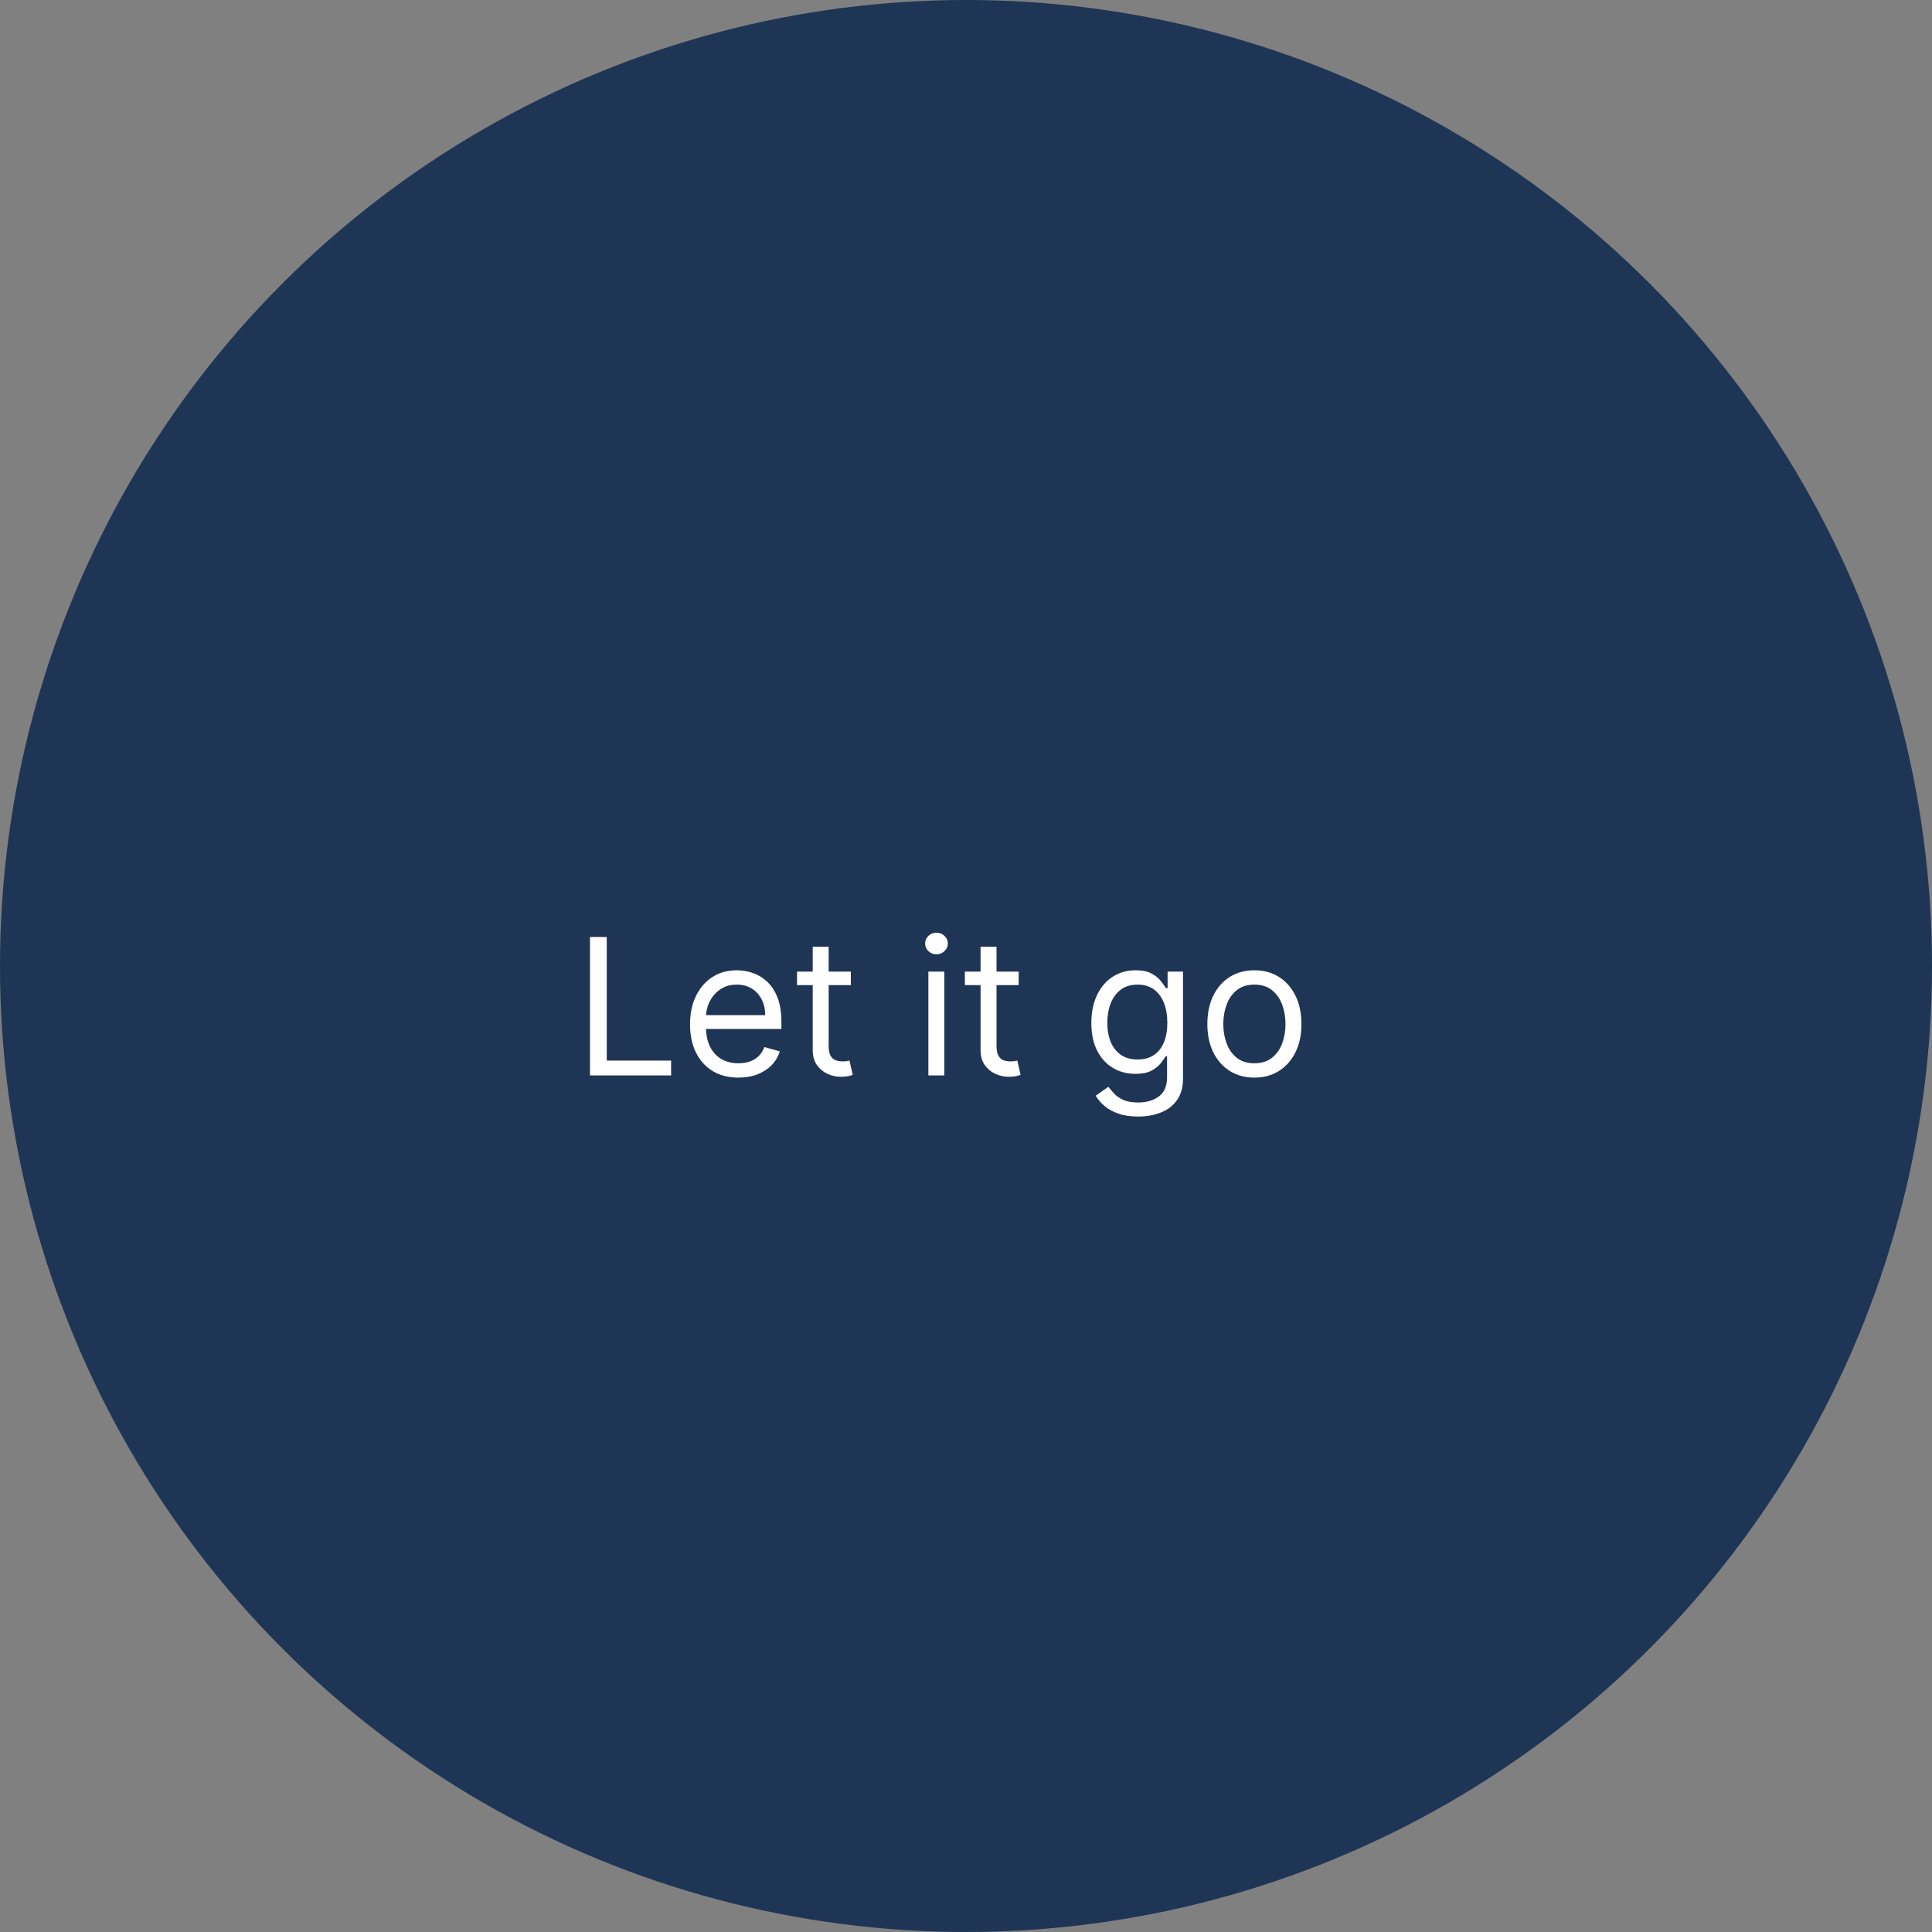 <svg width="203" height="203" viewBox="0 0 203 203" fill="none" xmlns="http://www.w3.org/2000/svg">
<rect x="0" y="0" width="203" height="203" fill="#808080" stroke="none"/>
<circle cx="101.5" cy="101.5" r="101.5" fill="#1F3555"/>
<path d="M61.992 113V98.454H63.753V111.438H70.515V113H61.992ZM77.588 113.227C76.537 113.227 75.631 112.995 74.868 112.531C74.111 112.062 73.526 111.409 73.114 110.571C72.707 109.728 72.503 108.748 72.503 107.631C72.503 106.513 72.707 105.528 73.114 104.676C73.526 103.819 74.099 103.152 74.833 102.673C75.571 102.19 76.433 101.949 77.418 101.949C77.986 101.949 78.547 102.044 79.101 102.233C79.655 102.422 80.159 102.73 80.614 103.156C81.069 103.578 81.431 104.136 81.701 104.832C81.971 105.528 82.106 106.385 82.106 107.403V108.114H73.696V106.665H80.401C80.401 106.049 80.278 105.5 80.032 105.017C79.79 104.534 79.445 104.153 78.995 103.874C78.55 103.594 78.024 103.455 77.418 103.455C76.75 103.455 76.173 103.62 75.685 103.952C75.202 104.278 74.83 104.705 74.57 105.23C74.309 105.756 74.179 106.319 74.179 106.92V107.886C74.179 108.71 74.321 109.409 74.606 109.982C74.894 110.55 75.294 110.983 75.806 111.281C76.317 111.575 76.911 111.722 77.588 111.722C78.029 111.722 78.427 111.66 78.782 111.537C79.141 111.409 79.452 111.22 79.712 110.969C79.972 110.713 80.174 110.396 80.316 110.017L81.935 110.472C81.765 111.021 81.478 111.504 81.076 111.92C80.673 112.332 80.176 112.654 79.584 112.886C78.992 113.114 78.327 113.227 77.588 113.227ZM89.4 102.091V103.511H83.746V102.091H89.4ZM85.394 99.477H87.07V109.875C87.07 110.348 87.139 110.704 87.276 110.94C87.418 111.172 87.598 111.329 87.816 111.409C88.038 111.485 88.273 111.523 88.519 111.523C88.704 111.523 88.855 111.513 88.973 111.494C89.092 111.471 89.186 111.452 89.257 111.438L89.598 112.943C89.485 112.986 89.326 113.028 89.123 113.071C88.919 113.118 88.661 113.142 88.348 113.142C87.875 113.142 87.411 113.04 86.956 112.837C86.507 112.633 86.132 112.323 85.834 111.906C85.541 111.49 85.394 110.964 85.394 110.33V99.477ZM97.546 113V102.091H99.222V113H97.546ZM98.398 100.273C98.071 100.273 97.79 100.161 97.553 99.939C97.321 99.716 97.205 99.449 97.205 99.136C97.205 98.824 97.321 98.556 97.553 98.334C97.79 98.111 98.071 98 98.398 98C98.725 98 99.004 98.111 99.236 98.334C99.473 98.556 99.591 98.824 99.591 99.136C99.591 99.449 99.473 99.716 99.236 99.939C99.004 100.161 98.725 100.273 98.398 100.273ZM107.036 102.091V103.511H101.383V102.091H107.036ZM103.031 99.477H104.707V109.875C104.707 110.348 104.775 110.704 104.913 110.94C105.055 111.172 105.235 111.329 105.452 111.409C105.675 111.485 105.909 111.523 106.156 111.523C106.34 111.523 106.492 111.513 106.61 111.494C106.728 111.471 106.823 111.452 106.894 111.438L107.235 112.943C107.121 112.986 106.963 113.028 106.759 113.071C106.556 113.118 106.298 113.142 105.985 113.142C105.512 113.142 105.048 113.04 104.593 112.837C104.143 112.633 103.769 112.323 103.471 111.906C103.177 111.49 103.031 110.964 103.031 110.33V99.477ZM119.586 117.318C118.776 117.318 118.08 117.214 117.498 117.006C116.915 116.802 116.43 116.532 116.042 116.196C115.658 115.865 115.353 115.509 115.126 115.131L116.461 114.193C116.612 114.392 116.804 114.619 117.036 114.875C117.268 115.135 117.585 115.36 117.988 115.55C118.395 115.744 118.928 115.841 119.586 115.841C120.467 115.841 121.193 115.628 121.766 115.202C122.339 114.776 122.626 114.108 122.626 113.199V110.983H122.484C122.361 111.182 122.185 111.428 121.958 111.722C121.736 112.01 121.414 112.268 120.992 112.496C120.576 112.718 120.012 112.83 119.302 112.83C118.421 112.83 117.63 112.621 116.93 112.205C116.234 111.788 115.682 111.182 115.275 110.386C114.872 109.591 114.671 108.625 114.671 107.489C114.671 106.371 114.868 105.398 115.261 104.57C115.654 103.736 116.201 103.092 116.901 102.638C117.602 102.179 118.412 101.949 119.33 101.949C120.04 101.949 120.604 102.067 121.021 102.304C121.442 102.536 121.764 102.801 121.987 103.099C122.214 103.393 122.389 103.634 122.512 103.824H122.683V102.091H124.302V113.312C124.302 114.25 124.089 115.012 123.663 115.599C123.241 116.191 122.673 116.625 121.958 116.899C121.248 117.179 120.457 117.318 119.586 117.318ZM119.529 111.324C120.201 111.324 120.77 111.17 121.234 110.862C121.698 110.554 122.05 110.112 122.292 109.534C122.533 108.956 122.654 108.265 122.654 107.46C122.654 106.674 122.536 105.981 122.299 105.379C122.062 104.778 121.712 104.307 121.248 103.966C120.784 103.625 120.211 103.455 119.529 103.455C118.819 103.455 118.227 103.634 117.754 103.994C117.285 104.354 116.932 104.837 116.695 105.443C116.463 106.049 116.347 106.722 116.347 107.46C116.347 108.218 116.466 108.888 116.702 109.47C116.944 110.048 117.299 110.502 117.768 110.834C118.241 111.161 118.828 111.324 119.529 111.324ZM131.802 113.227C130.817 113.227 129.953 112.993 129.21 112.524C128.471 112.055 127.893 111.4 127.477 110.557C127.065 109.714 126.859 108.729 126.859 107.602C126.859 106.466 127.065 105.474 127.477 104.626C127.893 103.779 128.471 103.121 129.21 102.652C129.953 102.183 130.817 101.949 131.802 101.949C132.787 101.949 133.648 102.183 134.387 102.652C135.13 103.121 135.708 103.779 136.12 104.626C136.537 105.474 136.745 106.466 136.745 107.602C136.745 108.729 136.537 109.714 136.12 110.557C135.708 111.4 135.13 112.055 134.387 112.524C133.648 112.993 132.787 113.227 131.802 113.227ZM131.802 111.722C132.55 111.722 133.165 111.53 133.648 111.146C134.131 110.763 134.489 110.259 134.721 109.634C134.953 109.009 135.069 108.331 135.069 107.602C135.069 106.873 134.953 106.194 134.721 105.564C134.489 104.934 134.131 104.425 133.648 104.037C133.165 103.649 132.55 103.455 131.802 103.455C131.054 103.455 130.438 103.649 129.955 104.037C129.472 104.425 129.115 104.934 128.883 105.564C128.651 106.194 128.535 106.873 128.535 107.602C128.535 108.331 128.651 109.009 128.883 109.634C129.115 110.259 129.472 110.763 129.955 111.146C130.438 111.53 131.054 111.722 131.802 111.722Z" fill="white"/>
</svg>
